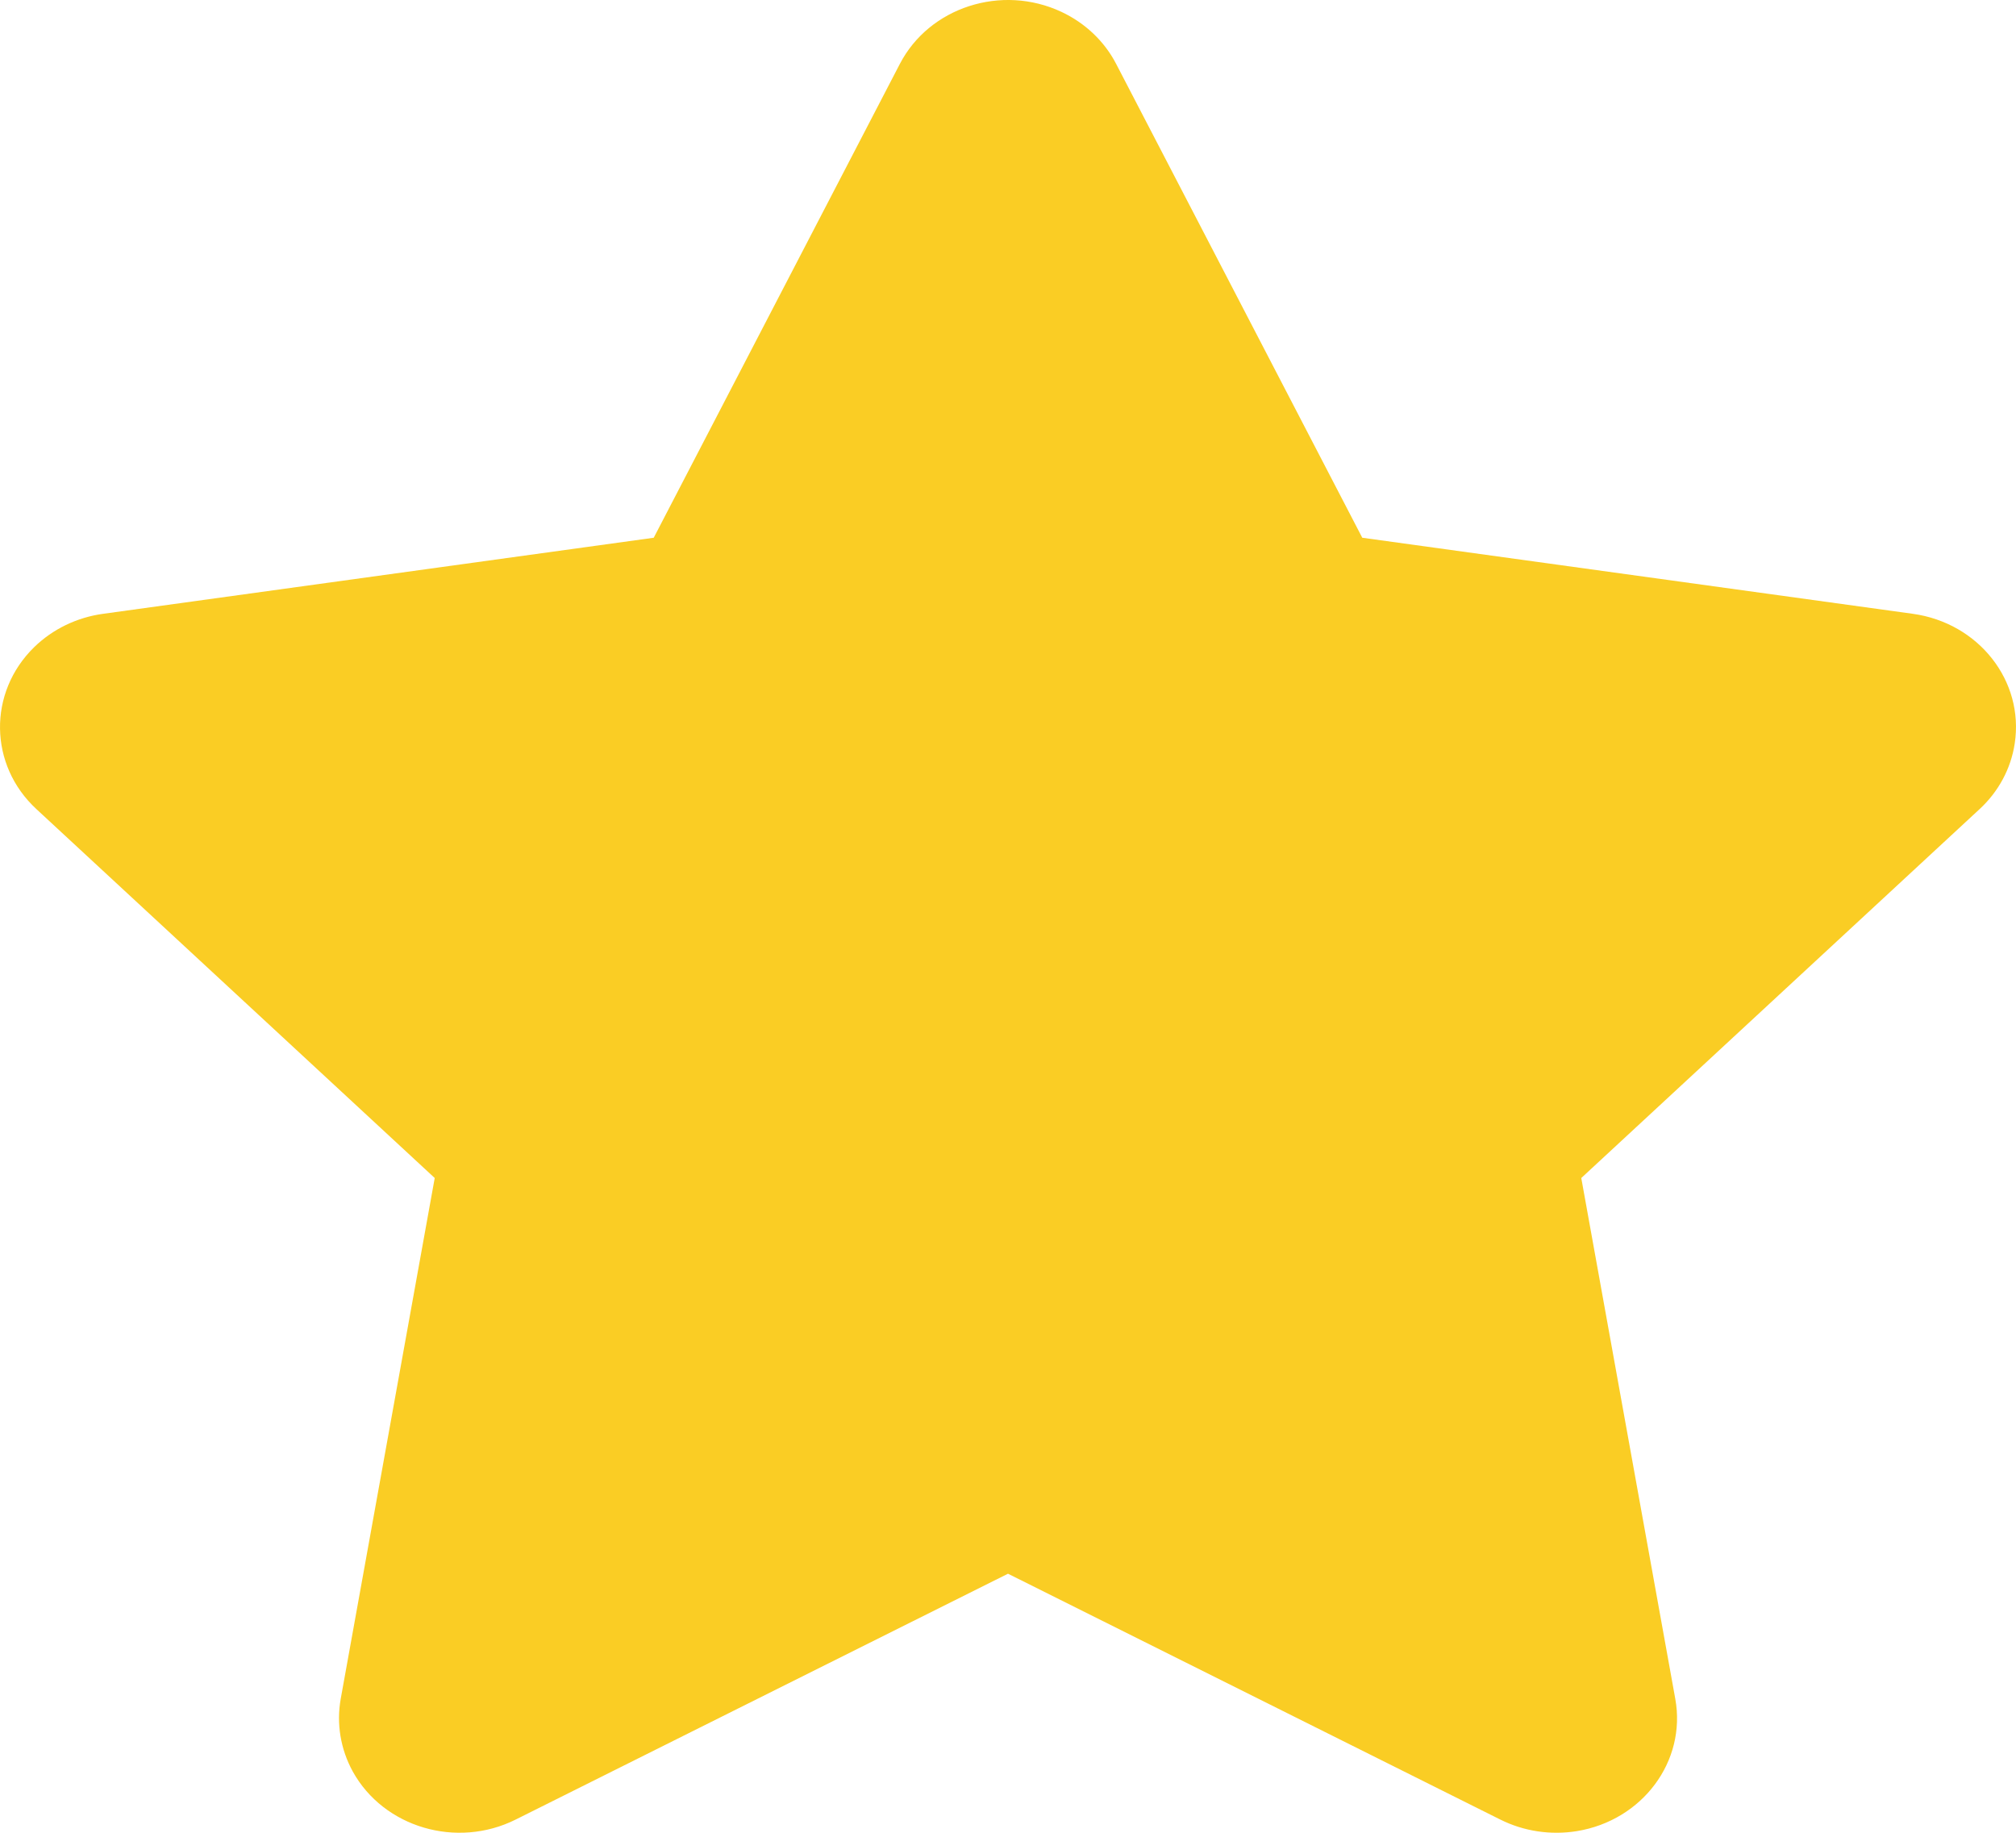 <svg xmlns="http://www.w3.org/2000/svg" width="22" height="20" viewBox="0 0 22 20">
    <path fill="#FACD24" fill-rule="evenodd" d="M11 17.173l-5.373 2.683c-.643.321-1.439.086-1.777-.524-.134-.244-.18-.522-.132-.793l1.026-5.684L.397 8.829c-.52-.481-.53-1.273-.024-1.767.202-.197.467-.325.753-.364l6.008-.83L9.82.697c.322-.619 1.11-.873 1.762-.568.26.122.47.321.598.568l2.686 5.171 6.007.83c.72.099 1.218.733 1.113 1.416-.041.272-.176.524-.383.715l-4.347 4.026 1.026 5.684c.123.68-.358 1.326-1.074 1.443-.286.046-.579.002-.835-.126L11 17.173z"/>
</svg>
